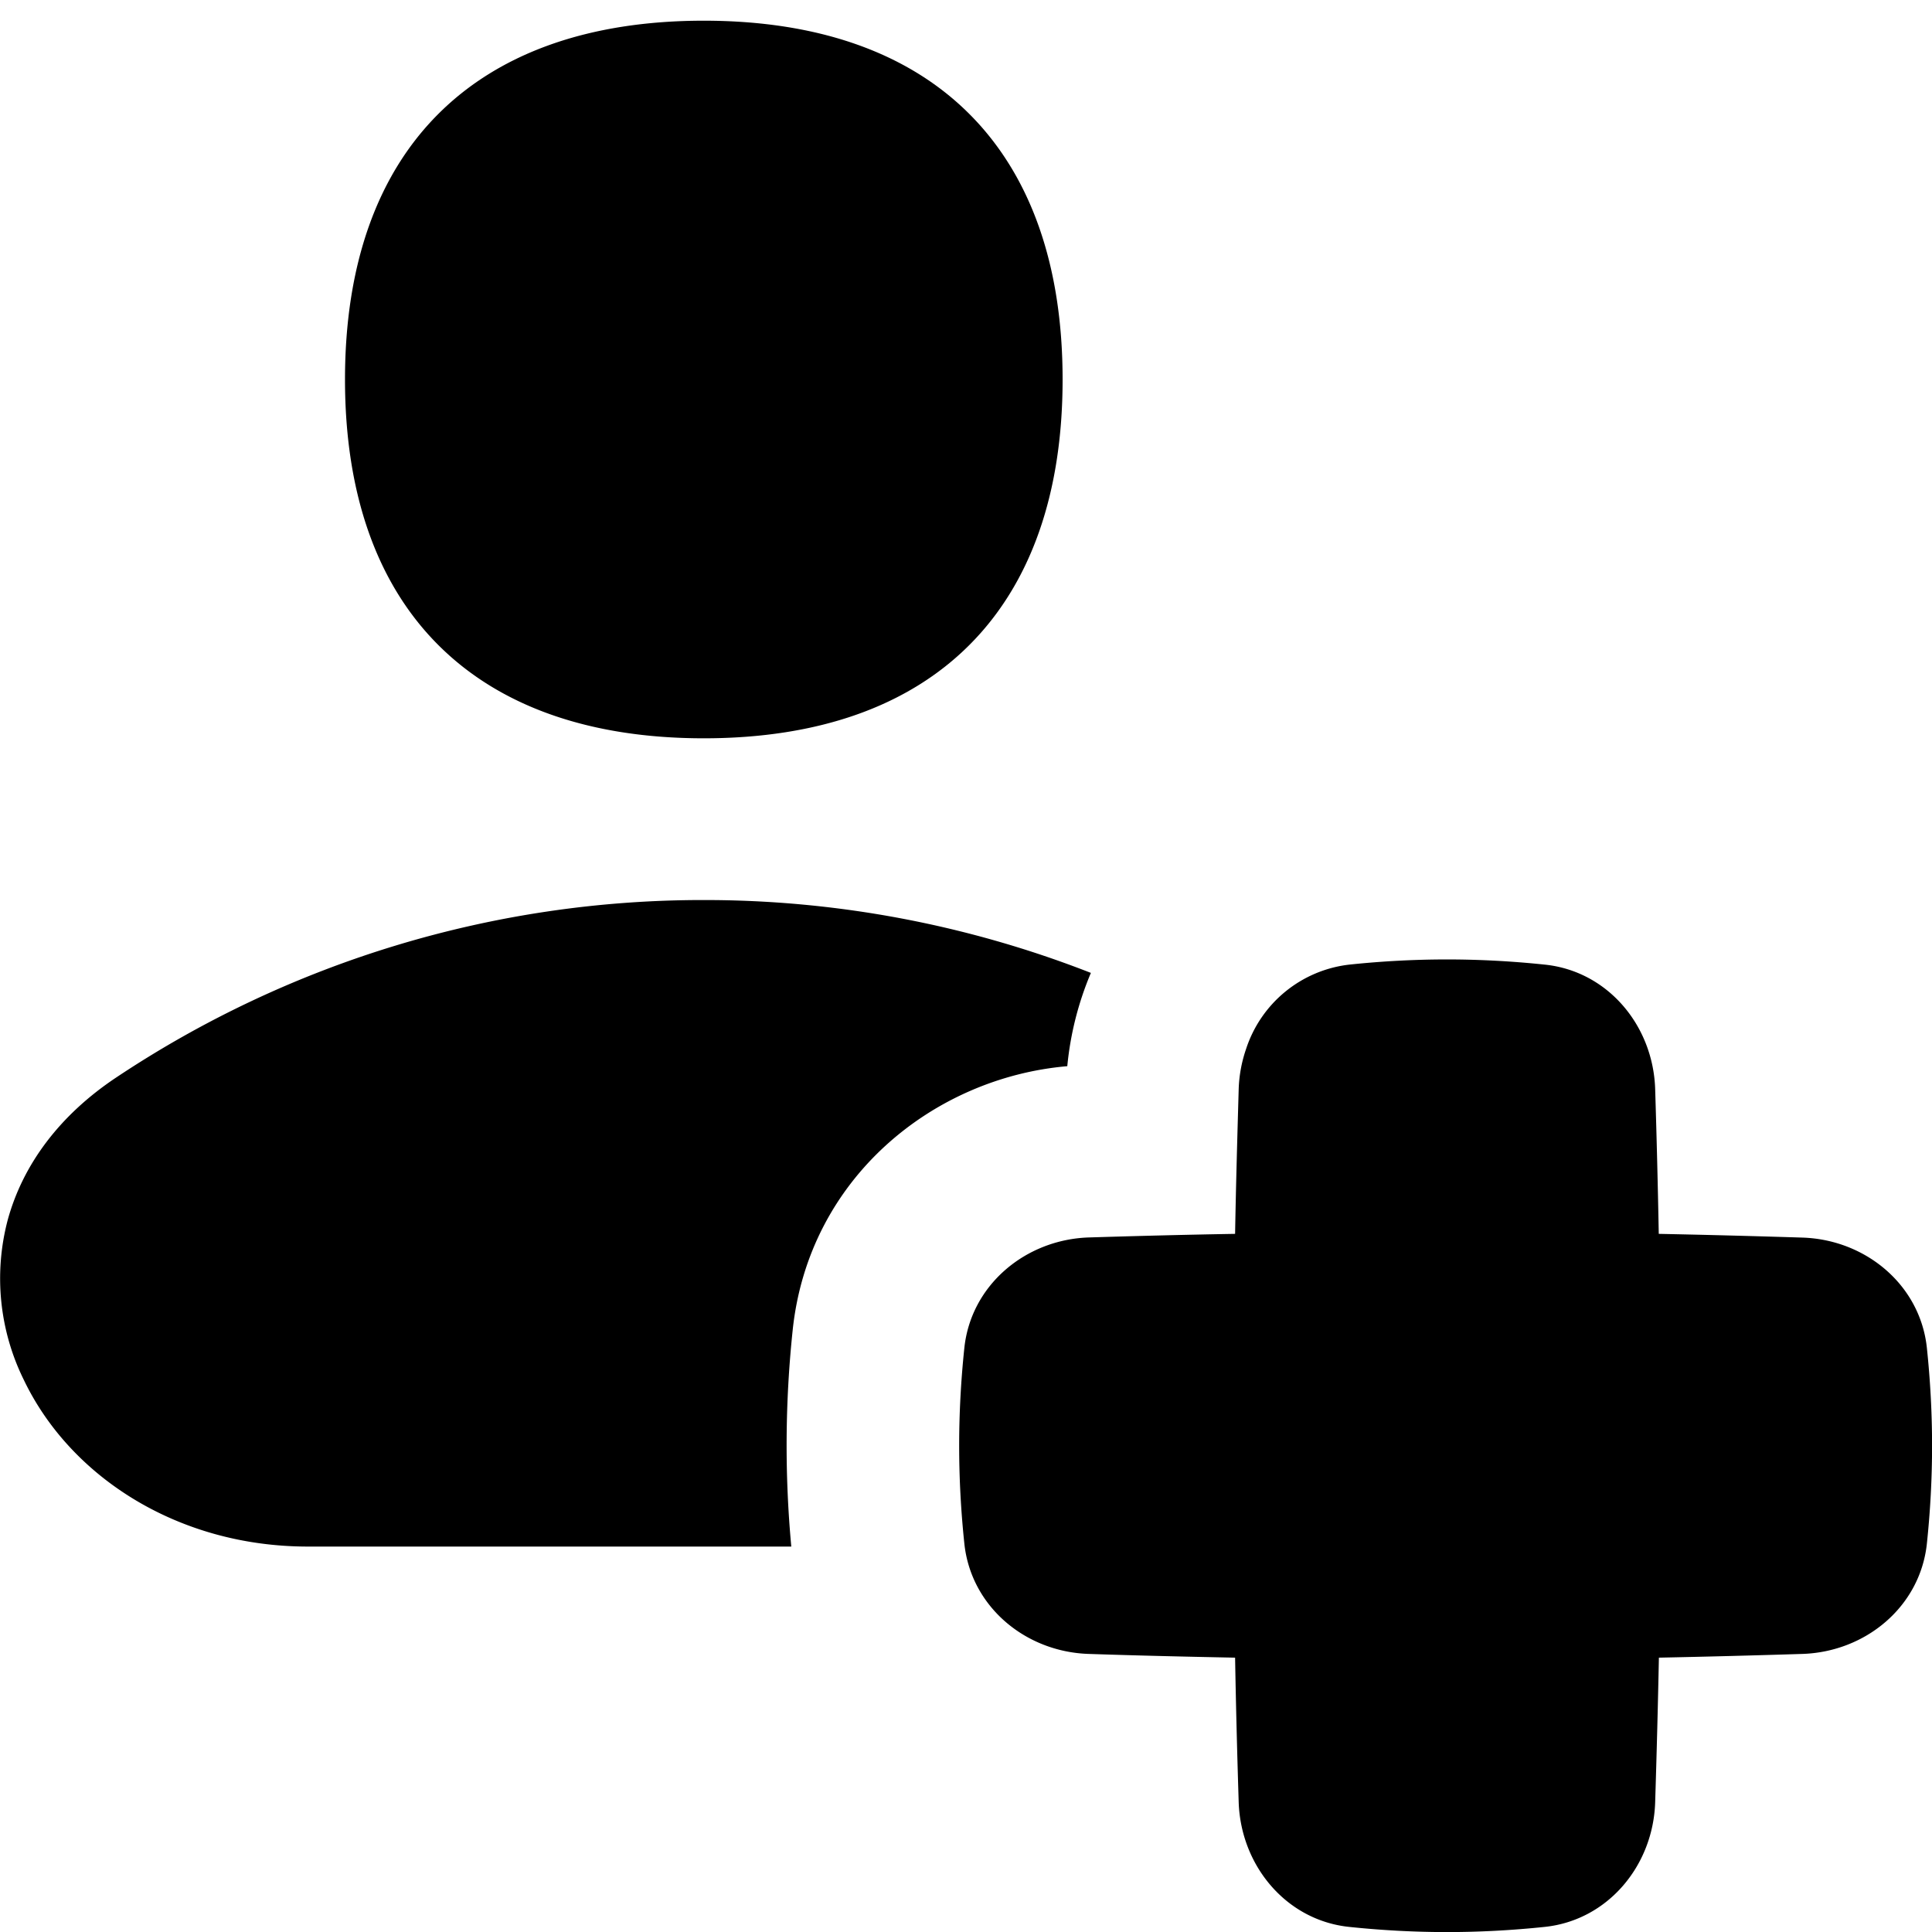 <svg xmlns="http://www.w3.org/2000/svg" fill="none" viewBox="0 0 14 14" id="Nurse-Assistant-Emergency--Streamline-Flex">
  <desc>
    Nurse Assistant Emergency Streamline Icon: https://streamlinehq.com
  </desc>
  <g id="nurse-assistant-emergency">
    <path id="Union" fill="#000000" fill-rule="evenodd" d="M7.7 2.75c0 1.664 -0.935 2.6 -2.6 2.6 -1.664 0 -2.6 -0.936 -2.6 -2.6 0 -1.664 0.936 -2.6 2.6 -2.6 1.665 0 2.6 0.936 2.6 2.6Zm0.205 4.3a7.68 7.68 0 0 0 -2.804 -0.528A7.664 7.664 0 0 0 0.839 7.81c-0.404 0.27 -0.672 0.625 -0.783 1.03A1.66 1.66 0 0 0 0.173 10c0.336 0.701 1.116 1.207 2.058 1.207l3.503 0a7.96 7.96 0 0 1 0.01 -1.568c0.116 -1.106 1.024 -1.83 1.99 -1.913 0.022 -0.232 0.08 -0.461 0.171 -0.676Zm1.125 0.55a0.989 0.989 0 0 0 -0.054 0.293c-0.01 0.352 -0.02 0.701 -0.026 1.048 -0.35 0.006 -0.703 0.015 -1.06 0.026 -0.458 0.015 -0.854 0.344 -0.902 0.801 -0.05 0.477 -0.05 0.94 0 1.417 0.048 0.457 0.443 0.786 0.903 0.8 0.356 0.012 0.708 0.02 1.059 0.027 0.006 0.347 0.015 0.695 0.026 1.047 0.015 0.46 0.344 0.856 0.8 0.904 0.478 0.05 0.94 0.05 1.418 0 0.457 -0.048 0.786 -0.444 0.8 -0.904 0.011 -0.352 0.02 -0.7 0.027 -1.047 0.343 -0.007 0.69 -0.016 1.038 -0.027 0.46 -0.014 0.856 -0.343 0.904 -0.8 0.05 -0.477 0.05 -0.94 0 -1.417 -0.048 -0.457 -0.444 -0.786 -0.903 -0.8a93.88 93.88 0 0 0 -1.04 -0.027 86.063 86.063 0 0 0 -0.026 -1.048c-0.014 -0.46 -0.343 -0.856 -0.8 -0.903 -0.477 -0.05 -0.94 -0.05 -1.417 0a0.894 0.894 0 0 0 -0.747 0.61Z" clip-rule="evenodd" stroke-width="1"></path>
  </g>
</svg>